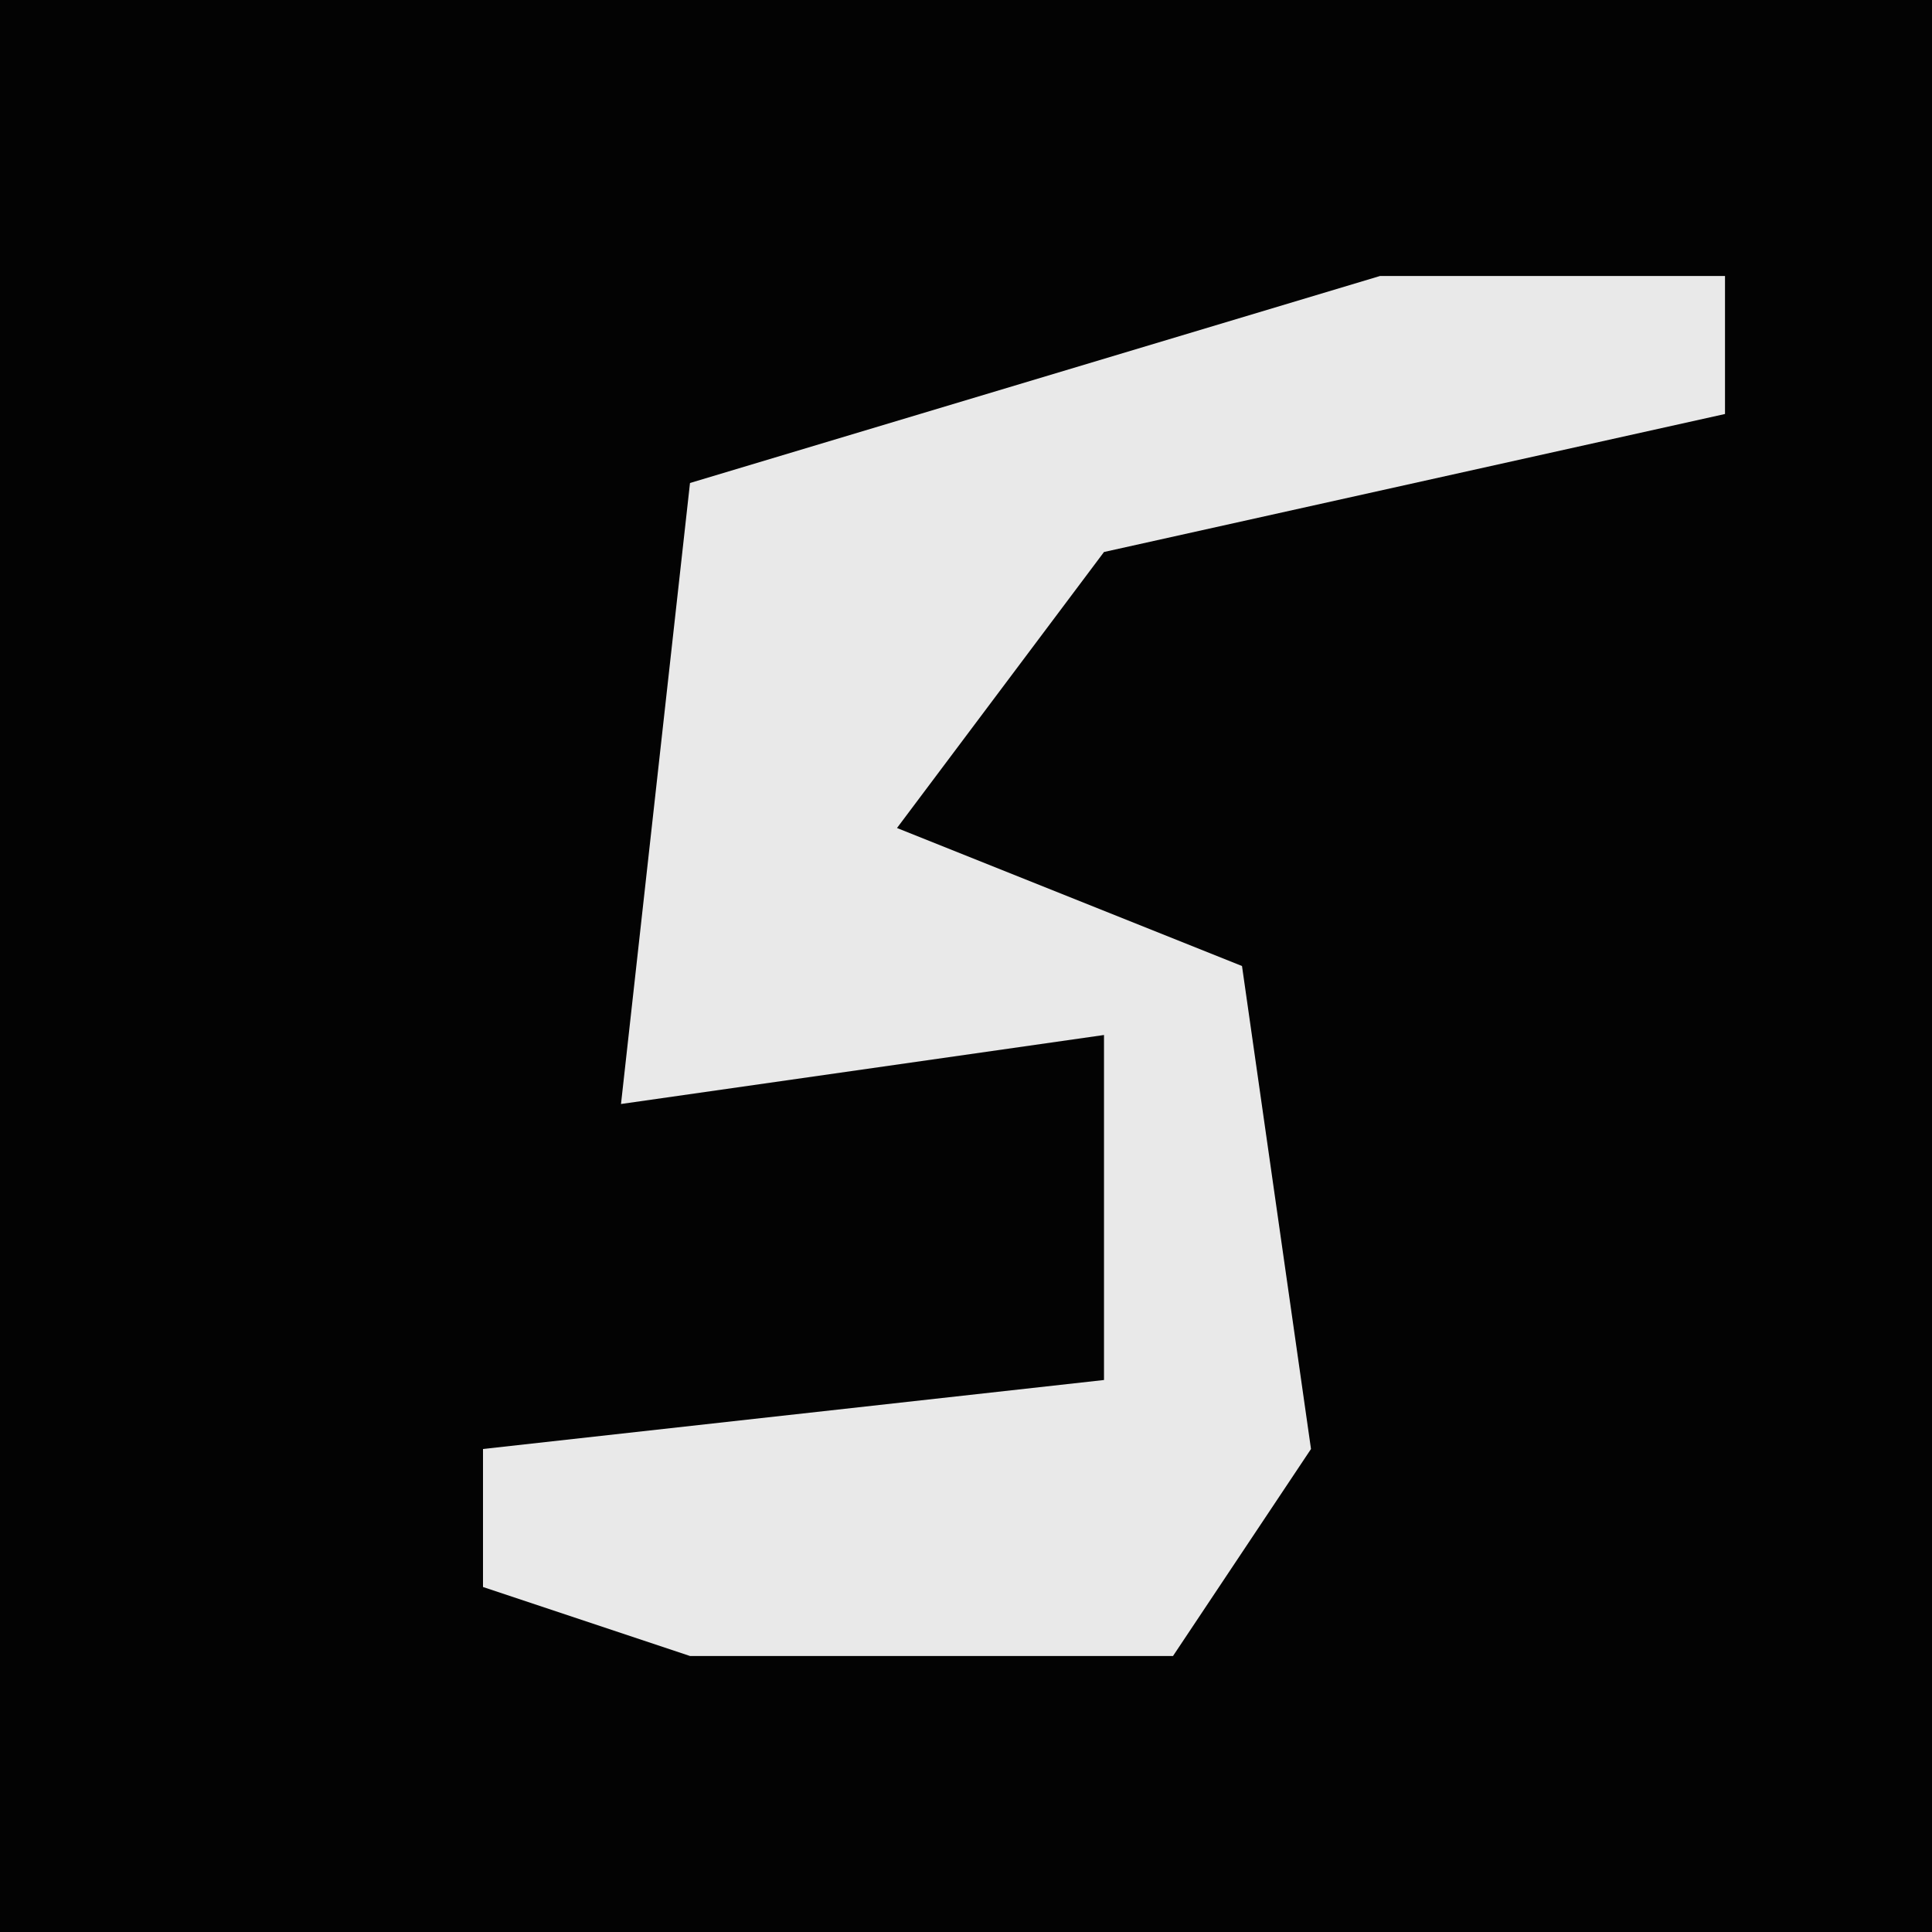 <?xml version="1.0" encoding="UTF-8"?>
<svg version="1.1" xmlns="http://www.w3.org/2000/svg" width="28" height="28">
<path d="M0,0 L28,0 L28,28 L0,28 Z " fill="#030303" transform="translate(0,0)"/>
<path d="M0,0 L5,0 L5,2 L-4,4 L-7,8 L-2,10 L-1,17 L-3,20 L-10,20 L-13,19 L-13,17 L-4,16 L-4,11 L-11,12 L-10,3 Z " fill="#E9E9E9" transform="translate(20,4)"/>
</svg>
